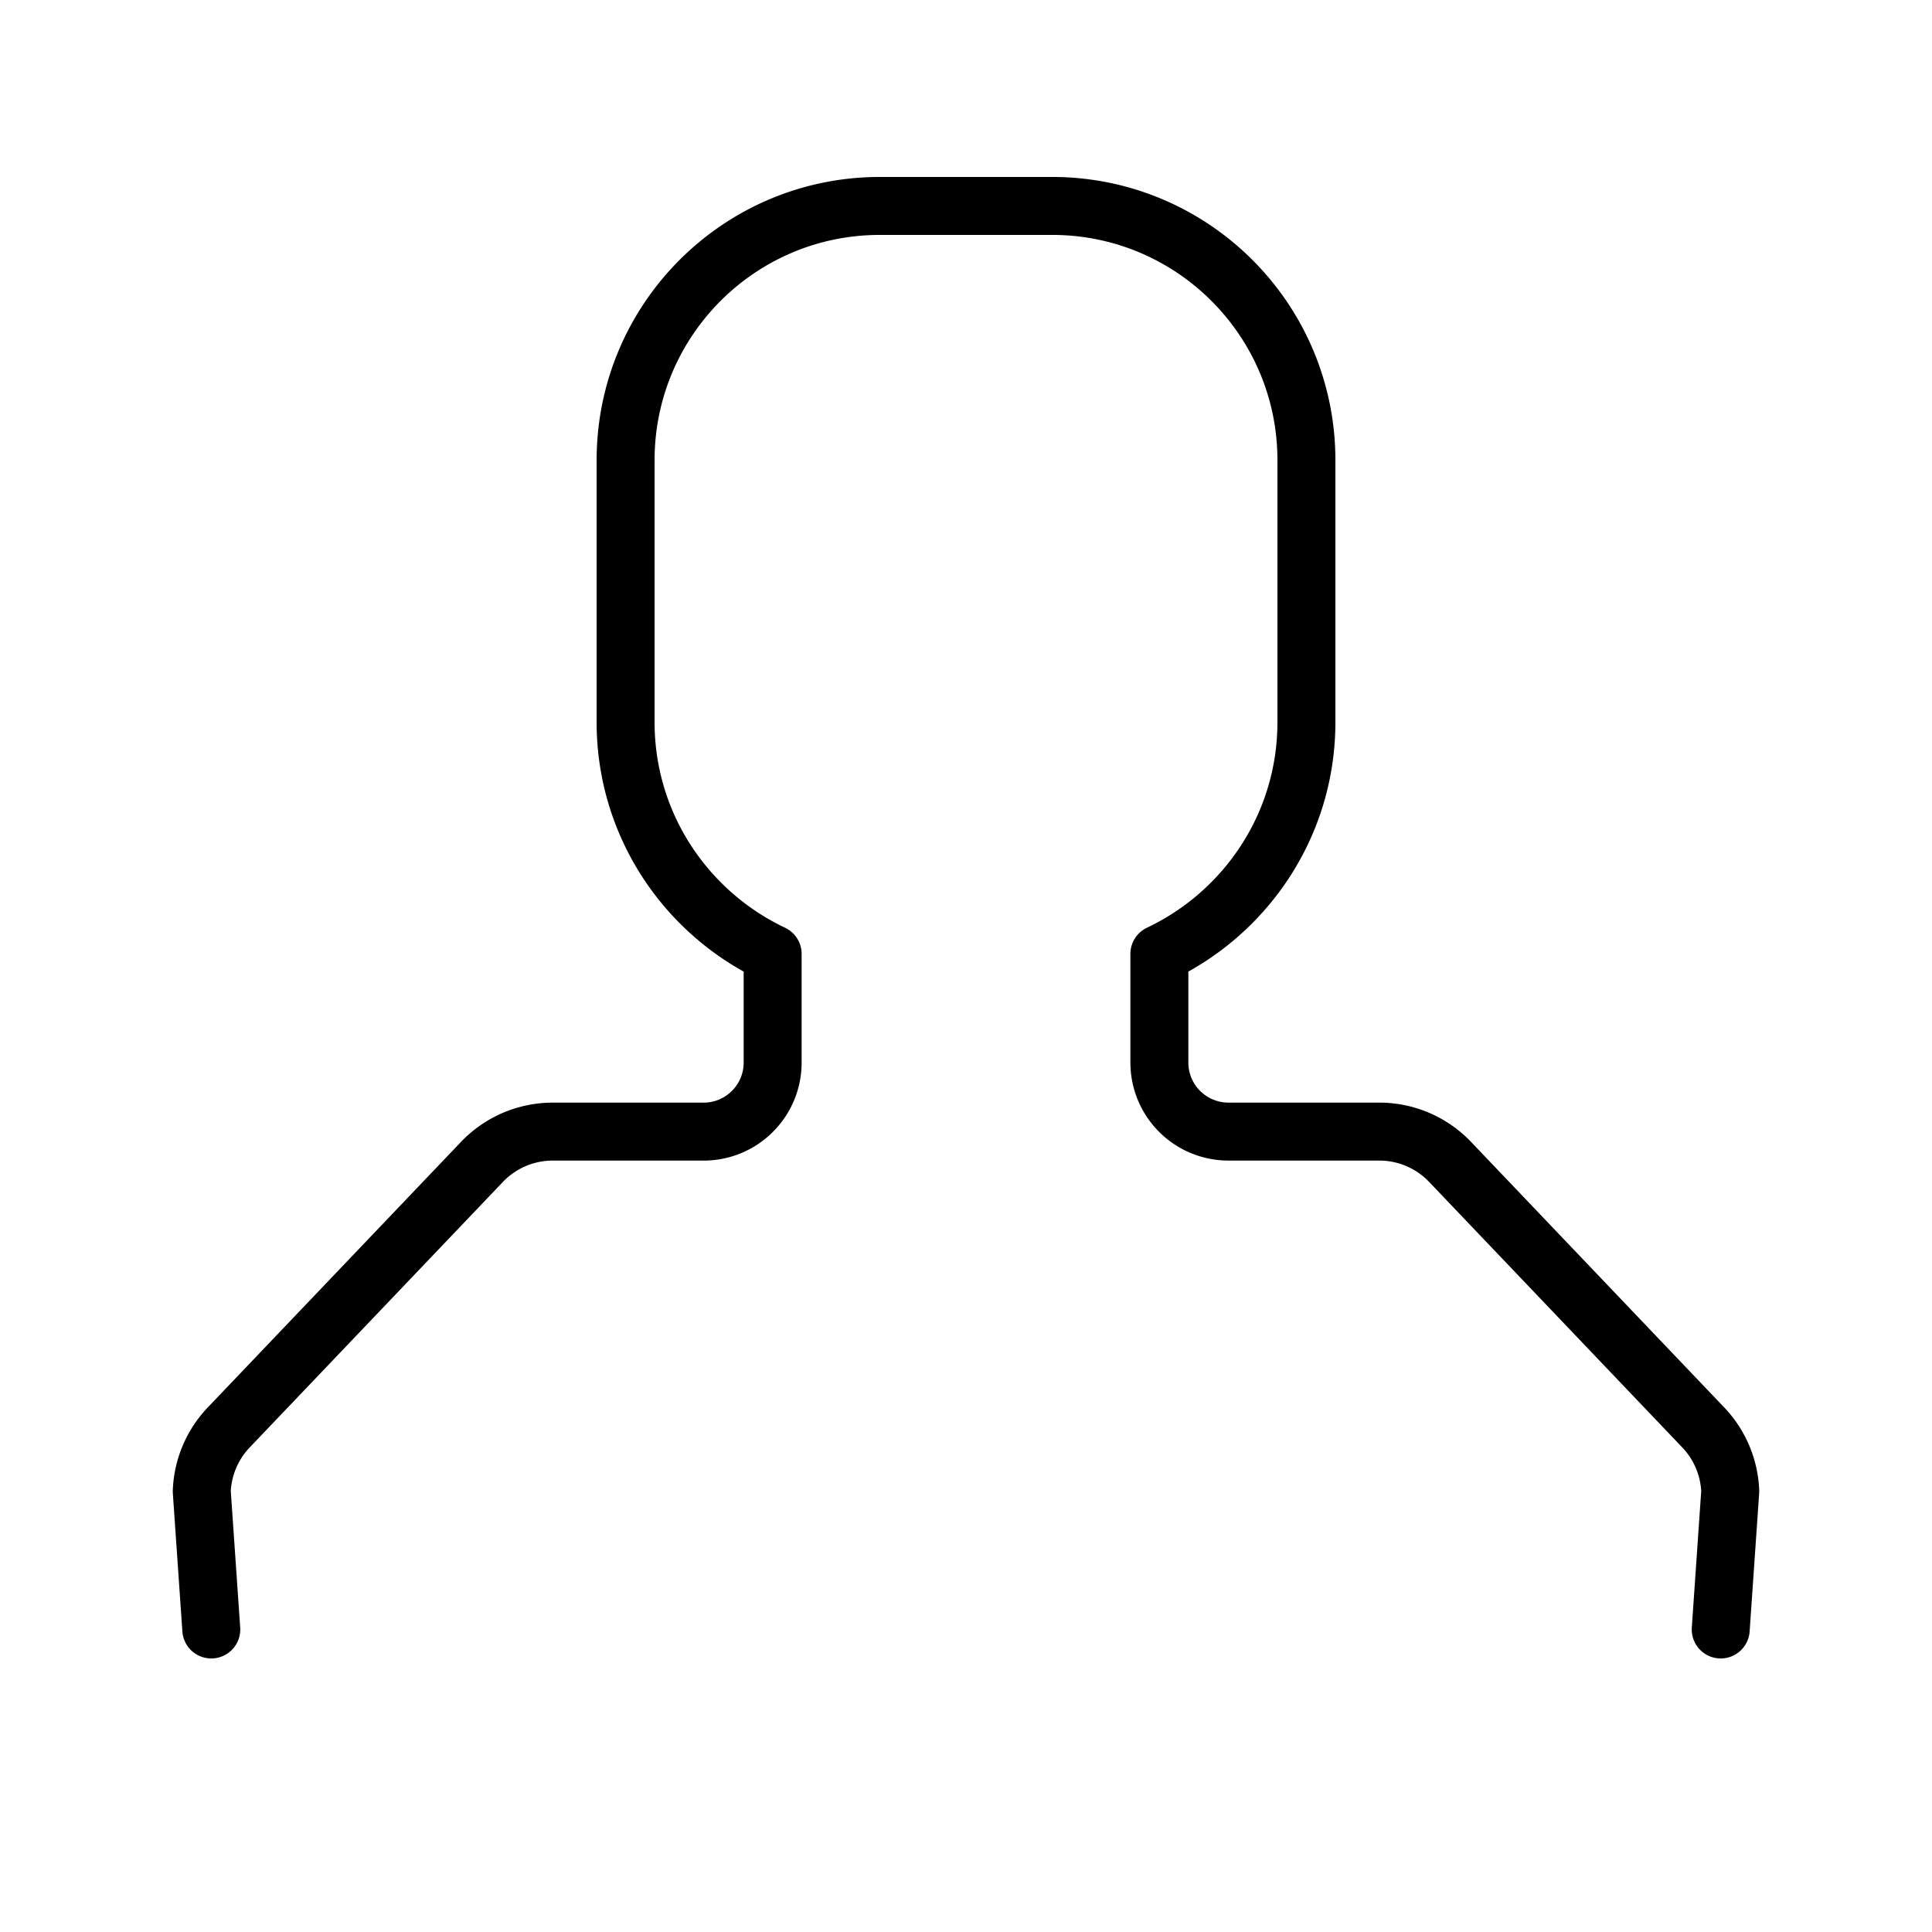 <?xml version="1.0"?><svg xmlns="http://www.w3.org/2000/svg" viewBox="0 0 100 100"><path d="M89.064 84.341l.493-7.145a5.067 5.067 0 0 0-1.396-3.311L75.057 60.141a5.064 5.064 0 0 0-3.666-1.57h-7.808a3.574 3.574 0 0 1-3.574-3.574v-5.623c4.494-2.129 7.611-6.693 7.611-11.996V23.822c0-7.27-5.893-13.163-13.163-13.163h-8.913c-7.27 0-13.163 5.893-13.163 13.163v13.557c0 5.303 3.116 9.867 7.611 11.996v5.623c0 1.974-1.6 3.574-3.574 3.574H28.61c-1.385 0-2.71.567-3.666 1.57L11.839 73.884a5.062 5.062 0 0 0-1.396 3.312l.493 7.145" fill="none" stroke="#000" stroke-width="3" stroke-linecap="round" stroke-linejoin="round" stroke-miterlimit="10"/></svg>